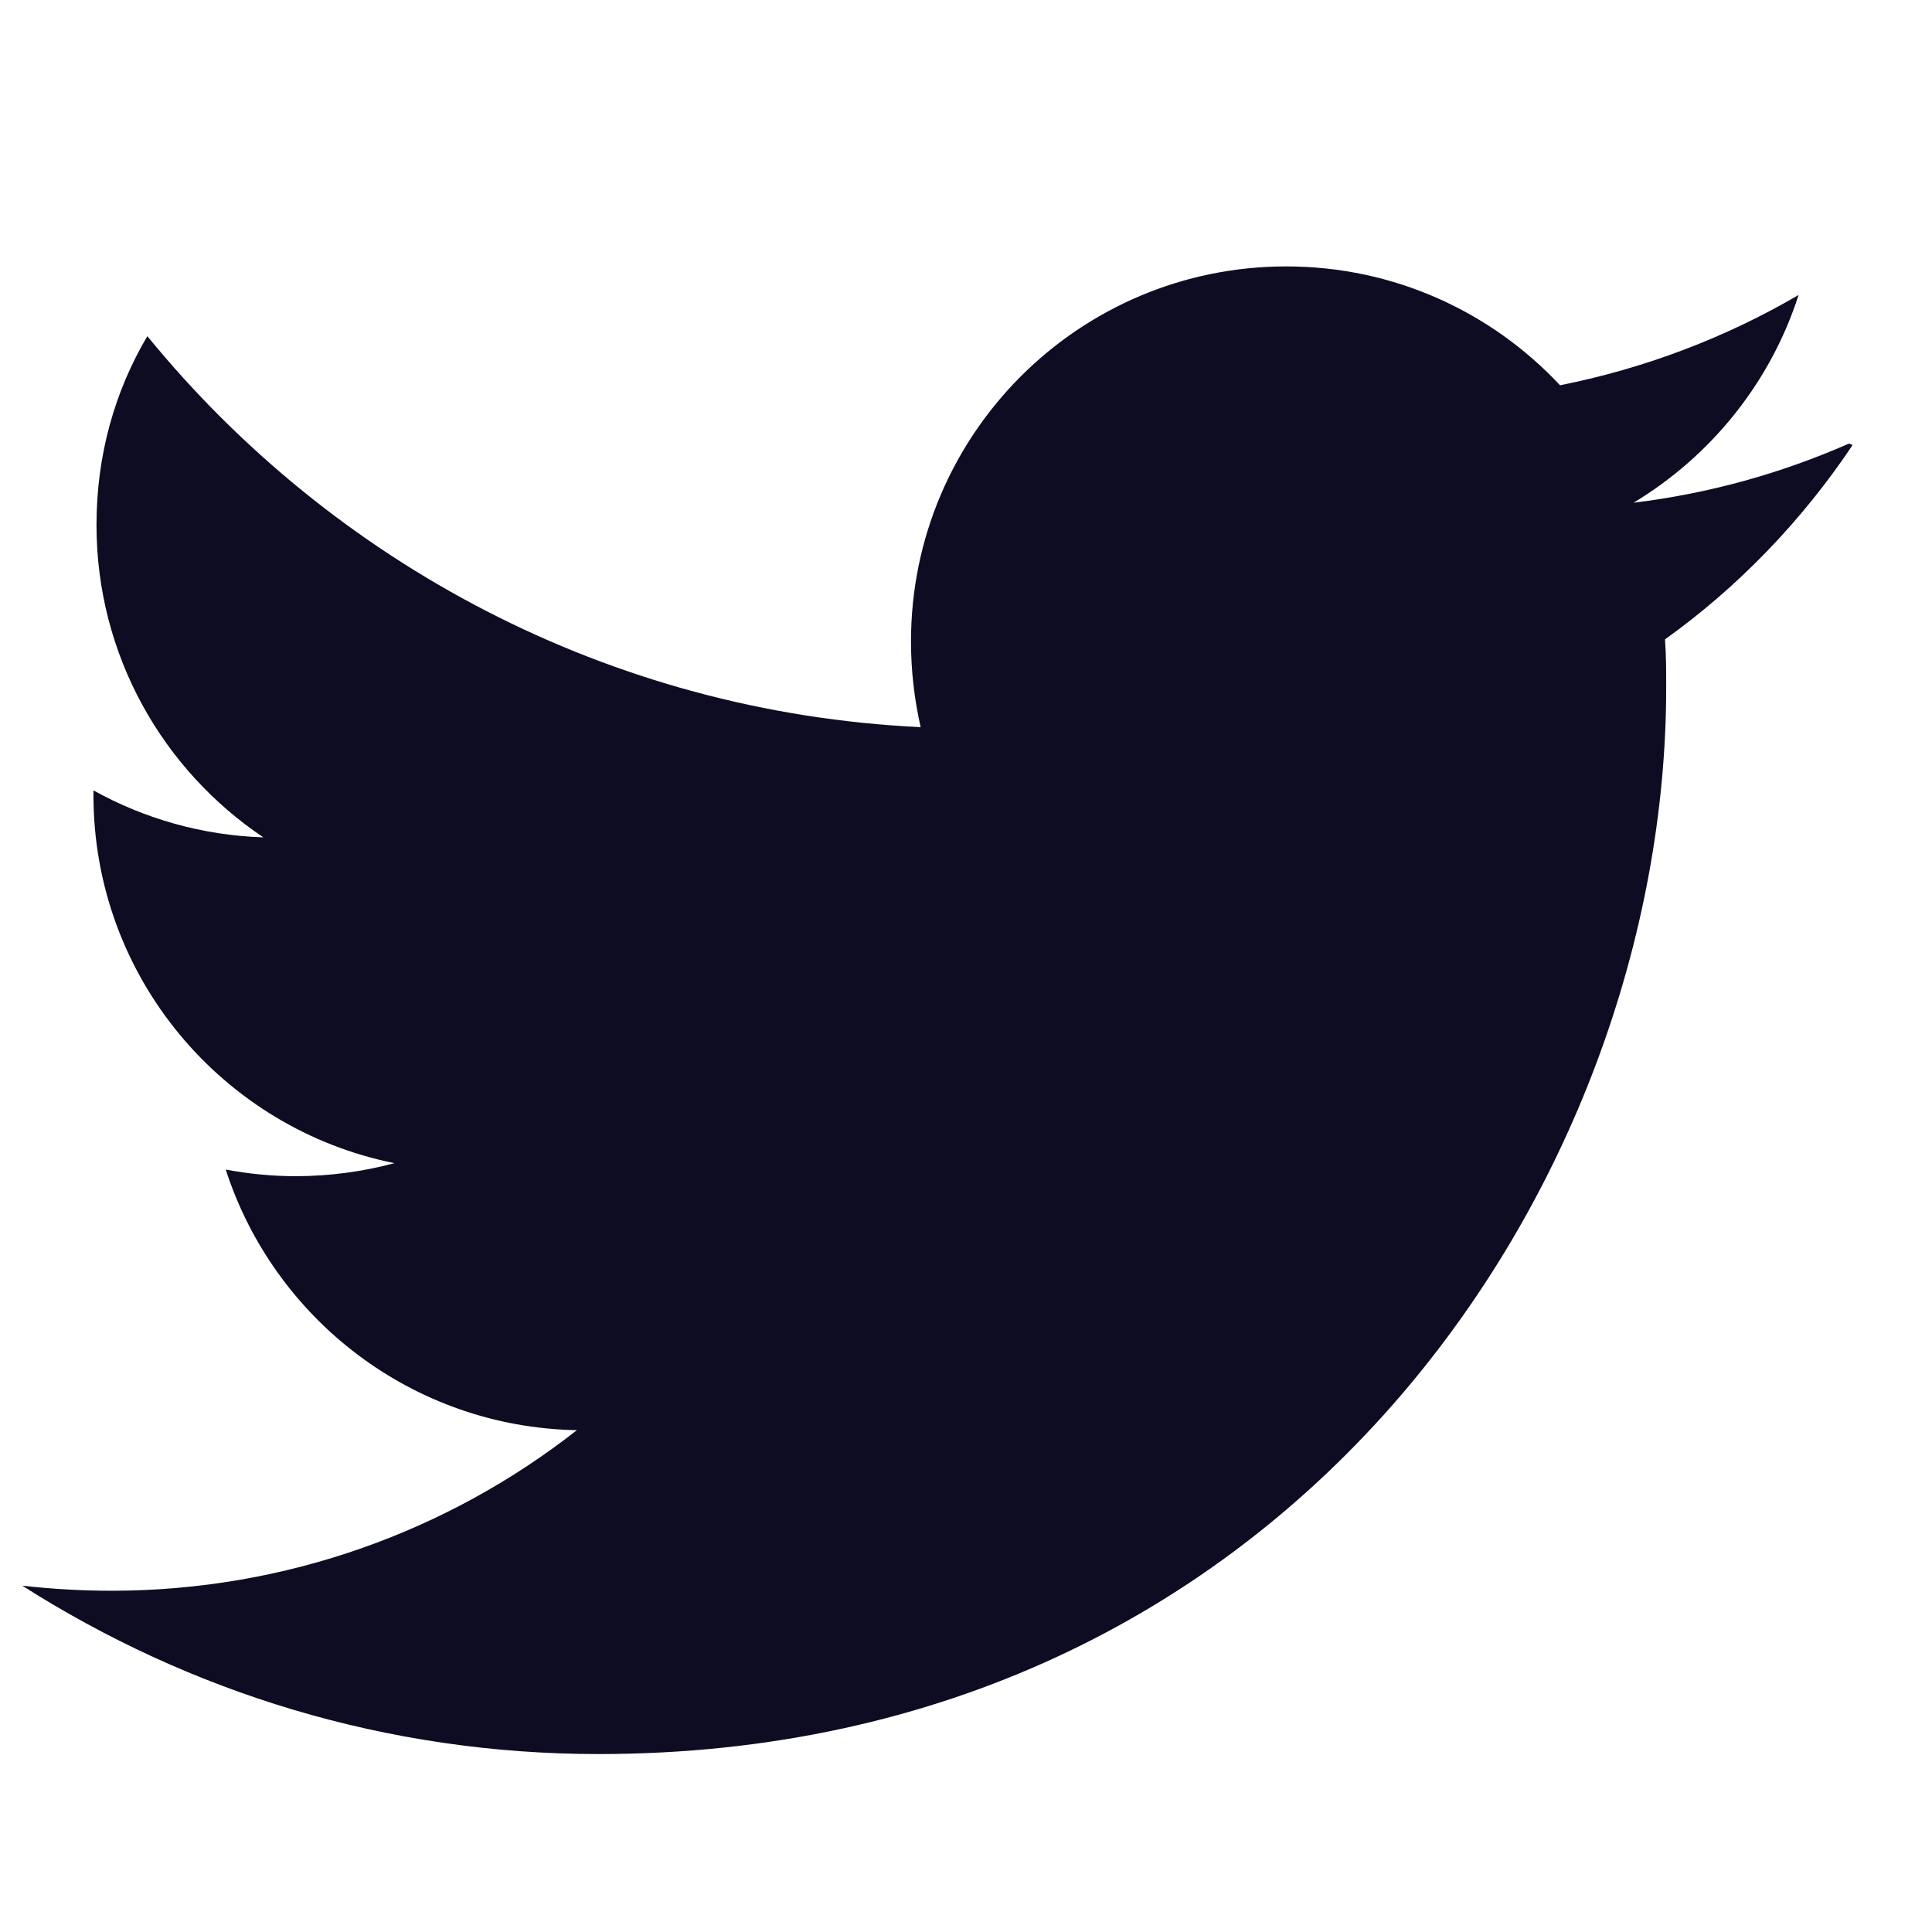 <?xml version="1.0" encoding="UTF-8" standalone="no"?><svg width='19' height='19' viewBox='0 0 19 19' fill='none' xmlns='http://www.w3.org/2000/svg'>
<path d='M18.184 4.362C17.52 4.654 16.812 4.853 16.065 4.944C16.826 4.485 17.411 3.763 17.688 2.901C16.974 3.318 16.184 3.621 15.342 3.789C14.67 3.07 13.713 2.62 12.649 2.62C10.611 2.62 8.959 4.272 8.959 6.308C8.959 6.6 8.993 6.882 9.054 7.151C5.987 7.006 3.268 5.533 1.449 3.306C1.128 3.848 0.949 4.477 0.949 5.163C0.949 6.445 1.602 7.572 2.59 8.235C1.985 8.215 1.416 8.049 0.919 7.773V7.818C0.919 9.607 2.189 11.099 3.879 11.439C3.569 11.522 3.242 11.567 2.907 11.567C2.671 11.567 2.445 11.544 2.22 11.502C2.693 12.967 4.053 14.035 5.673 14.065C4.413 15.054 2.816 15.644 1.096 15.644C0.804 15.644 0.512 15.627 0.219 15.594C1.86 16.639 3.795 17.25 5.886 17.25C12.677 17.25 16.386 11.628 16.386 6.761C16.386 6.604 16.386 6.446 16.374 6.288C17.095 5.772 17.724 5.118 18.219 4.377L18.184 4.362Z' fill='#0D0C22'/>
</svg>
